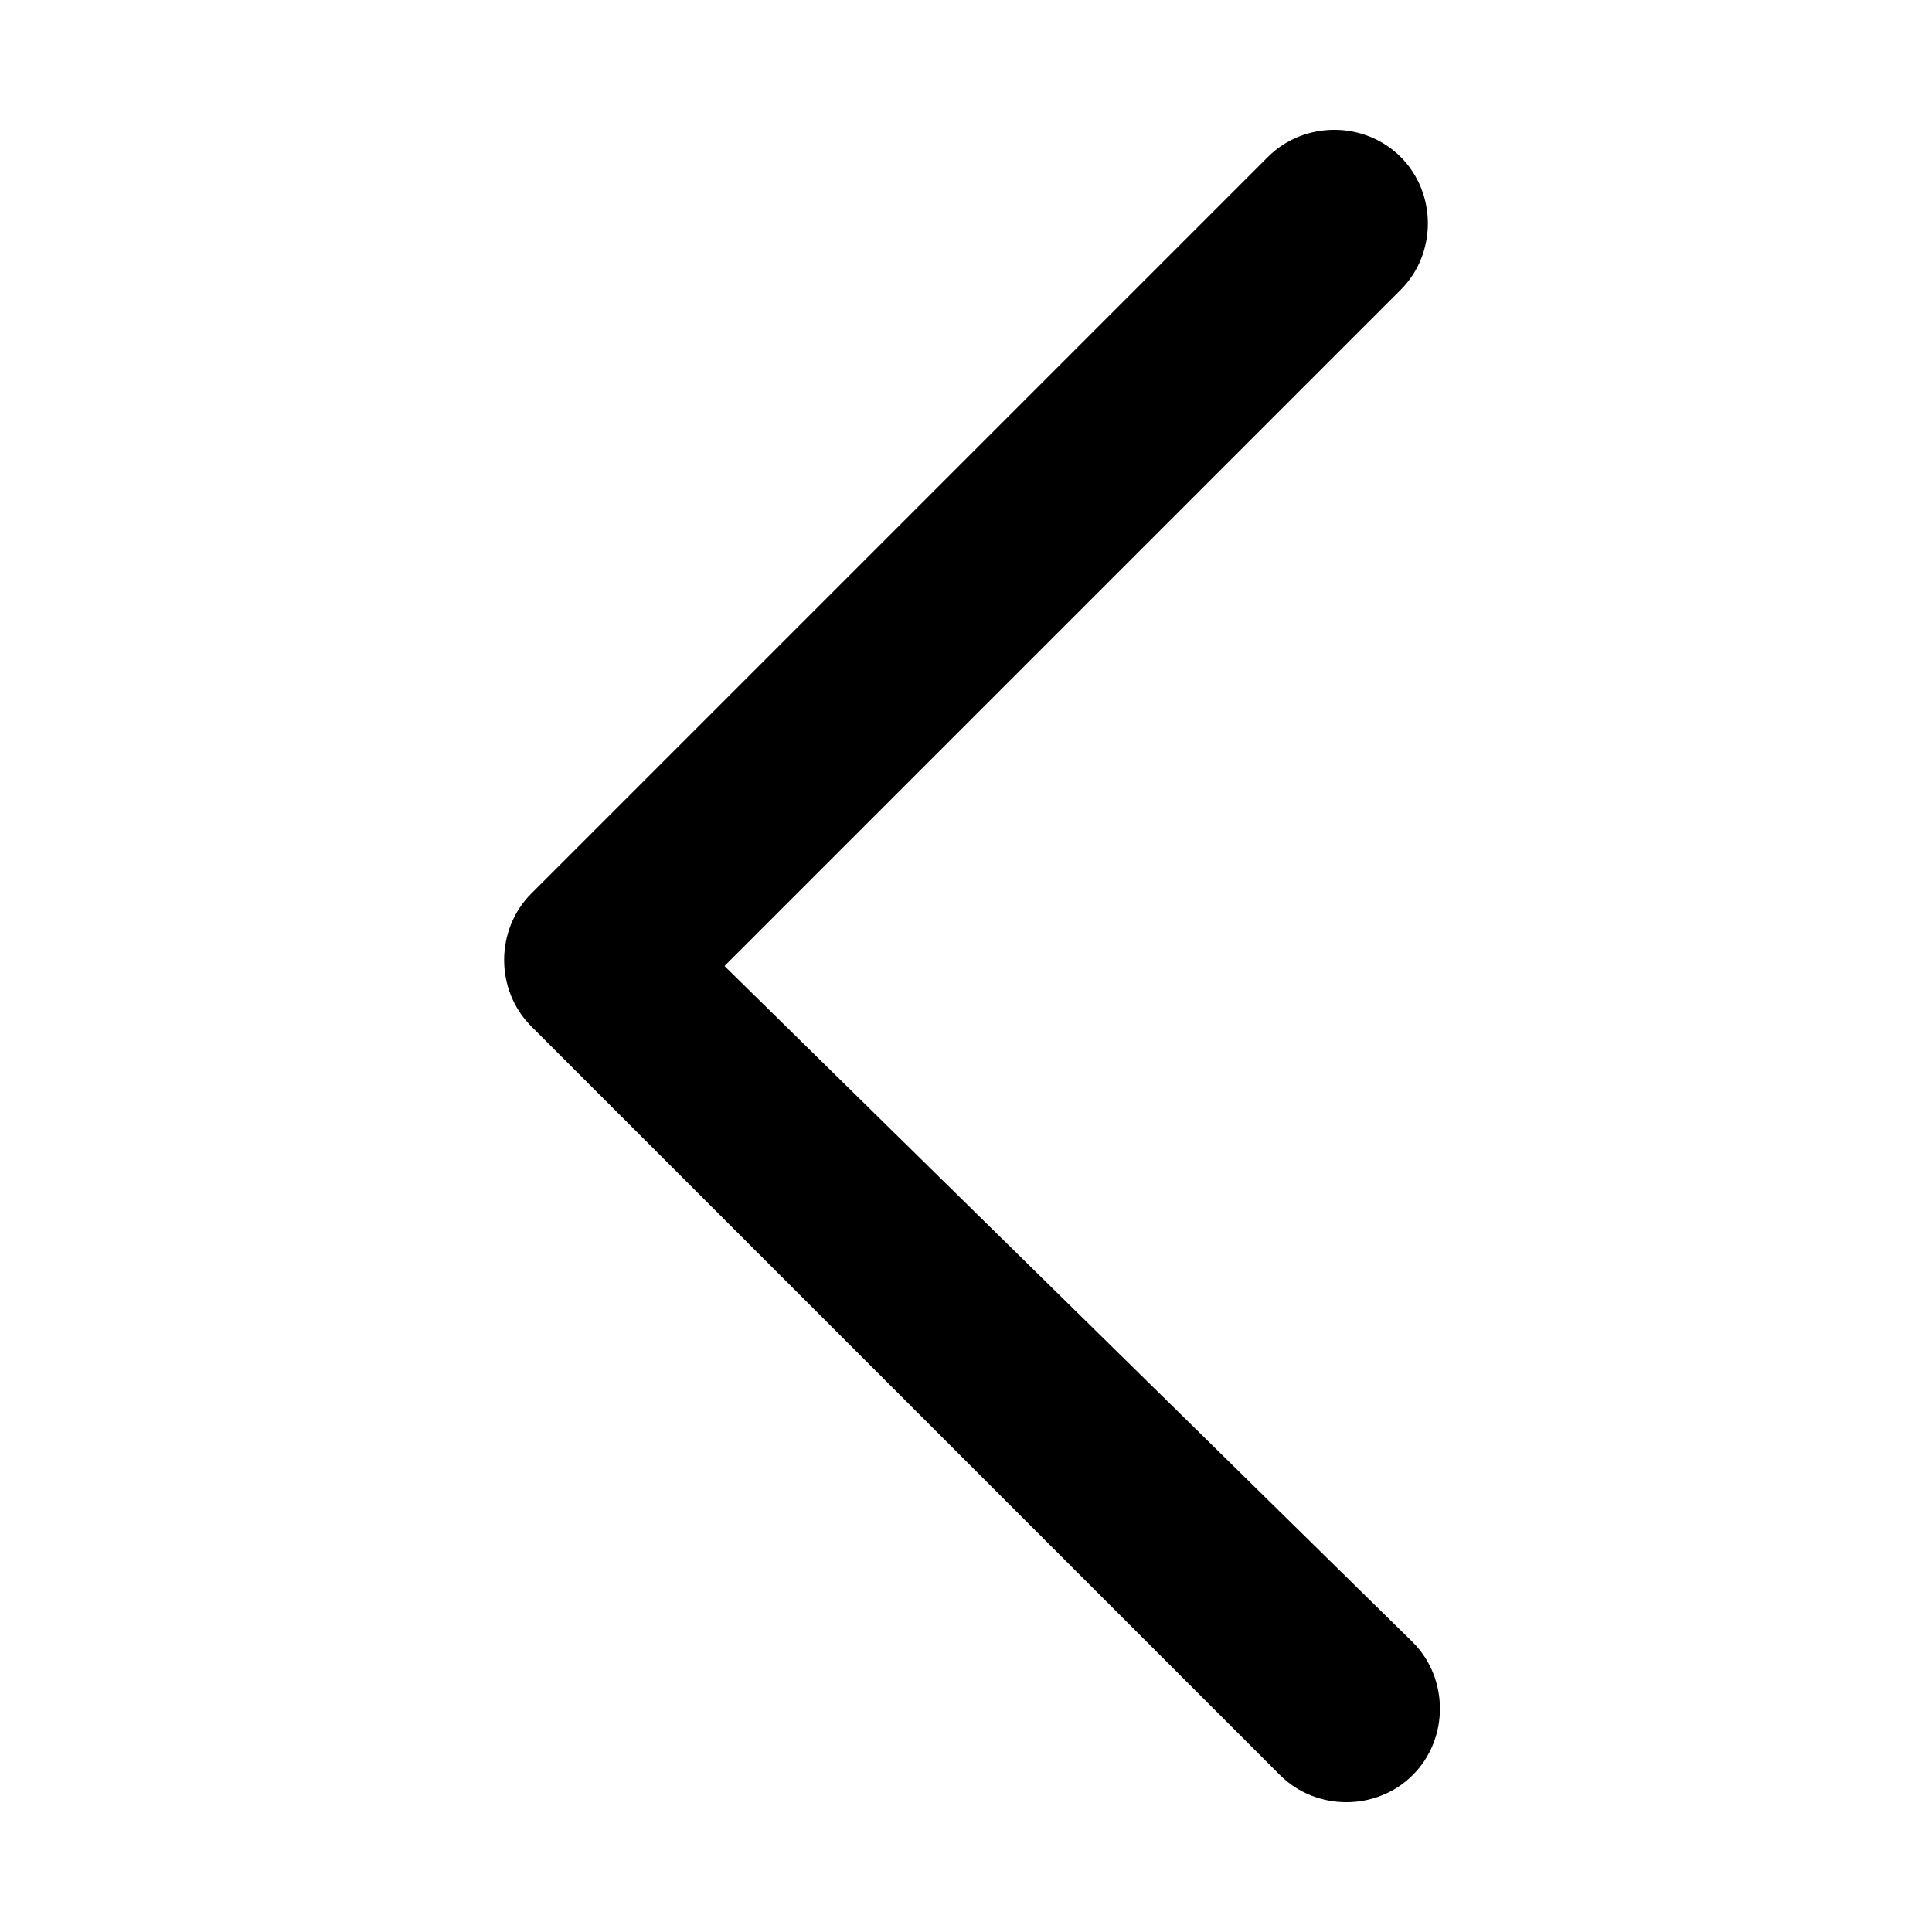 <?xml version="1.0" encoding="utf-8"?>
<!-- Generator: Adobe Illustrator 24.0.3, SVG Export Plug-In . SVG Version: 6.00 Build 0)  -->
<svg version="1.1" id="圖層_1" xmlns="http://www.w3.org/2000/svg" xmlns:xlink="http://www.w3.org/1999/xlink" x="0px" y="0px"
	 viewBox="0 0 16 16" style="enable-background:new 0 0 16 16;" xml:space="preserve">
<style type="text/css">
	.st0{fill-opacity:0;}
</style>
<rect id="矩形" x="32.8" y="4.5" class="st0" width="16" height="16"/>
<path id="路径" d="M11.6,2.4c0.3-0.3,0.3-0.8,0-1.1c-0.3-0.3-0.8-0.3-1.1,0L4.4,7.4c-0.3,0.3-0.3,0.8,0,1.1l6.2,6.2
	c0.3,0.3,0.8,0.3,1.1,0c0.3-0.3,0.3-0.8,0-1.1L6,8L11.6,2.4z"/>
</svg>
